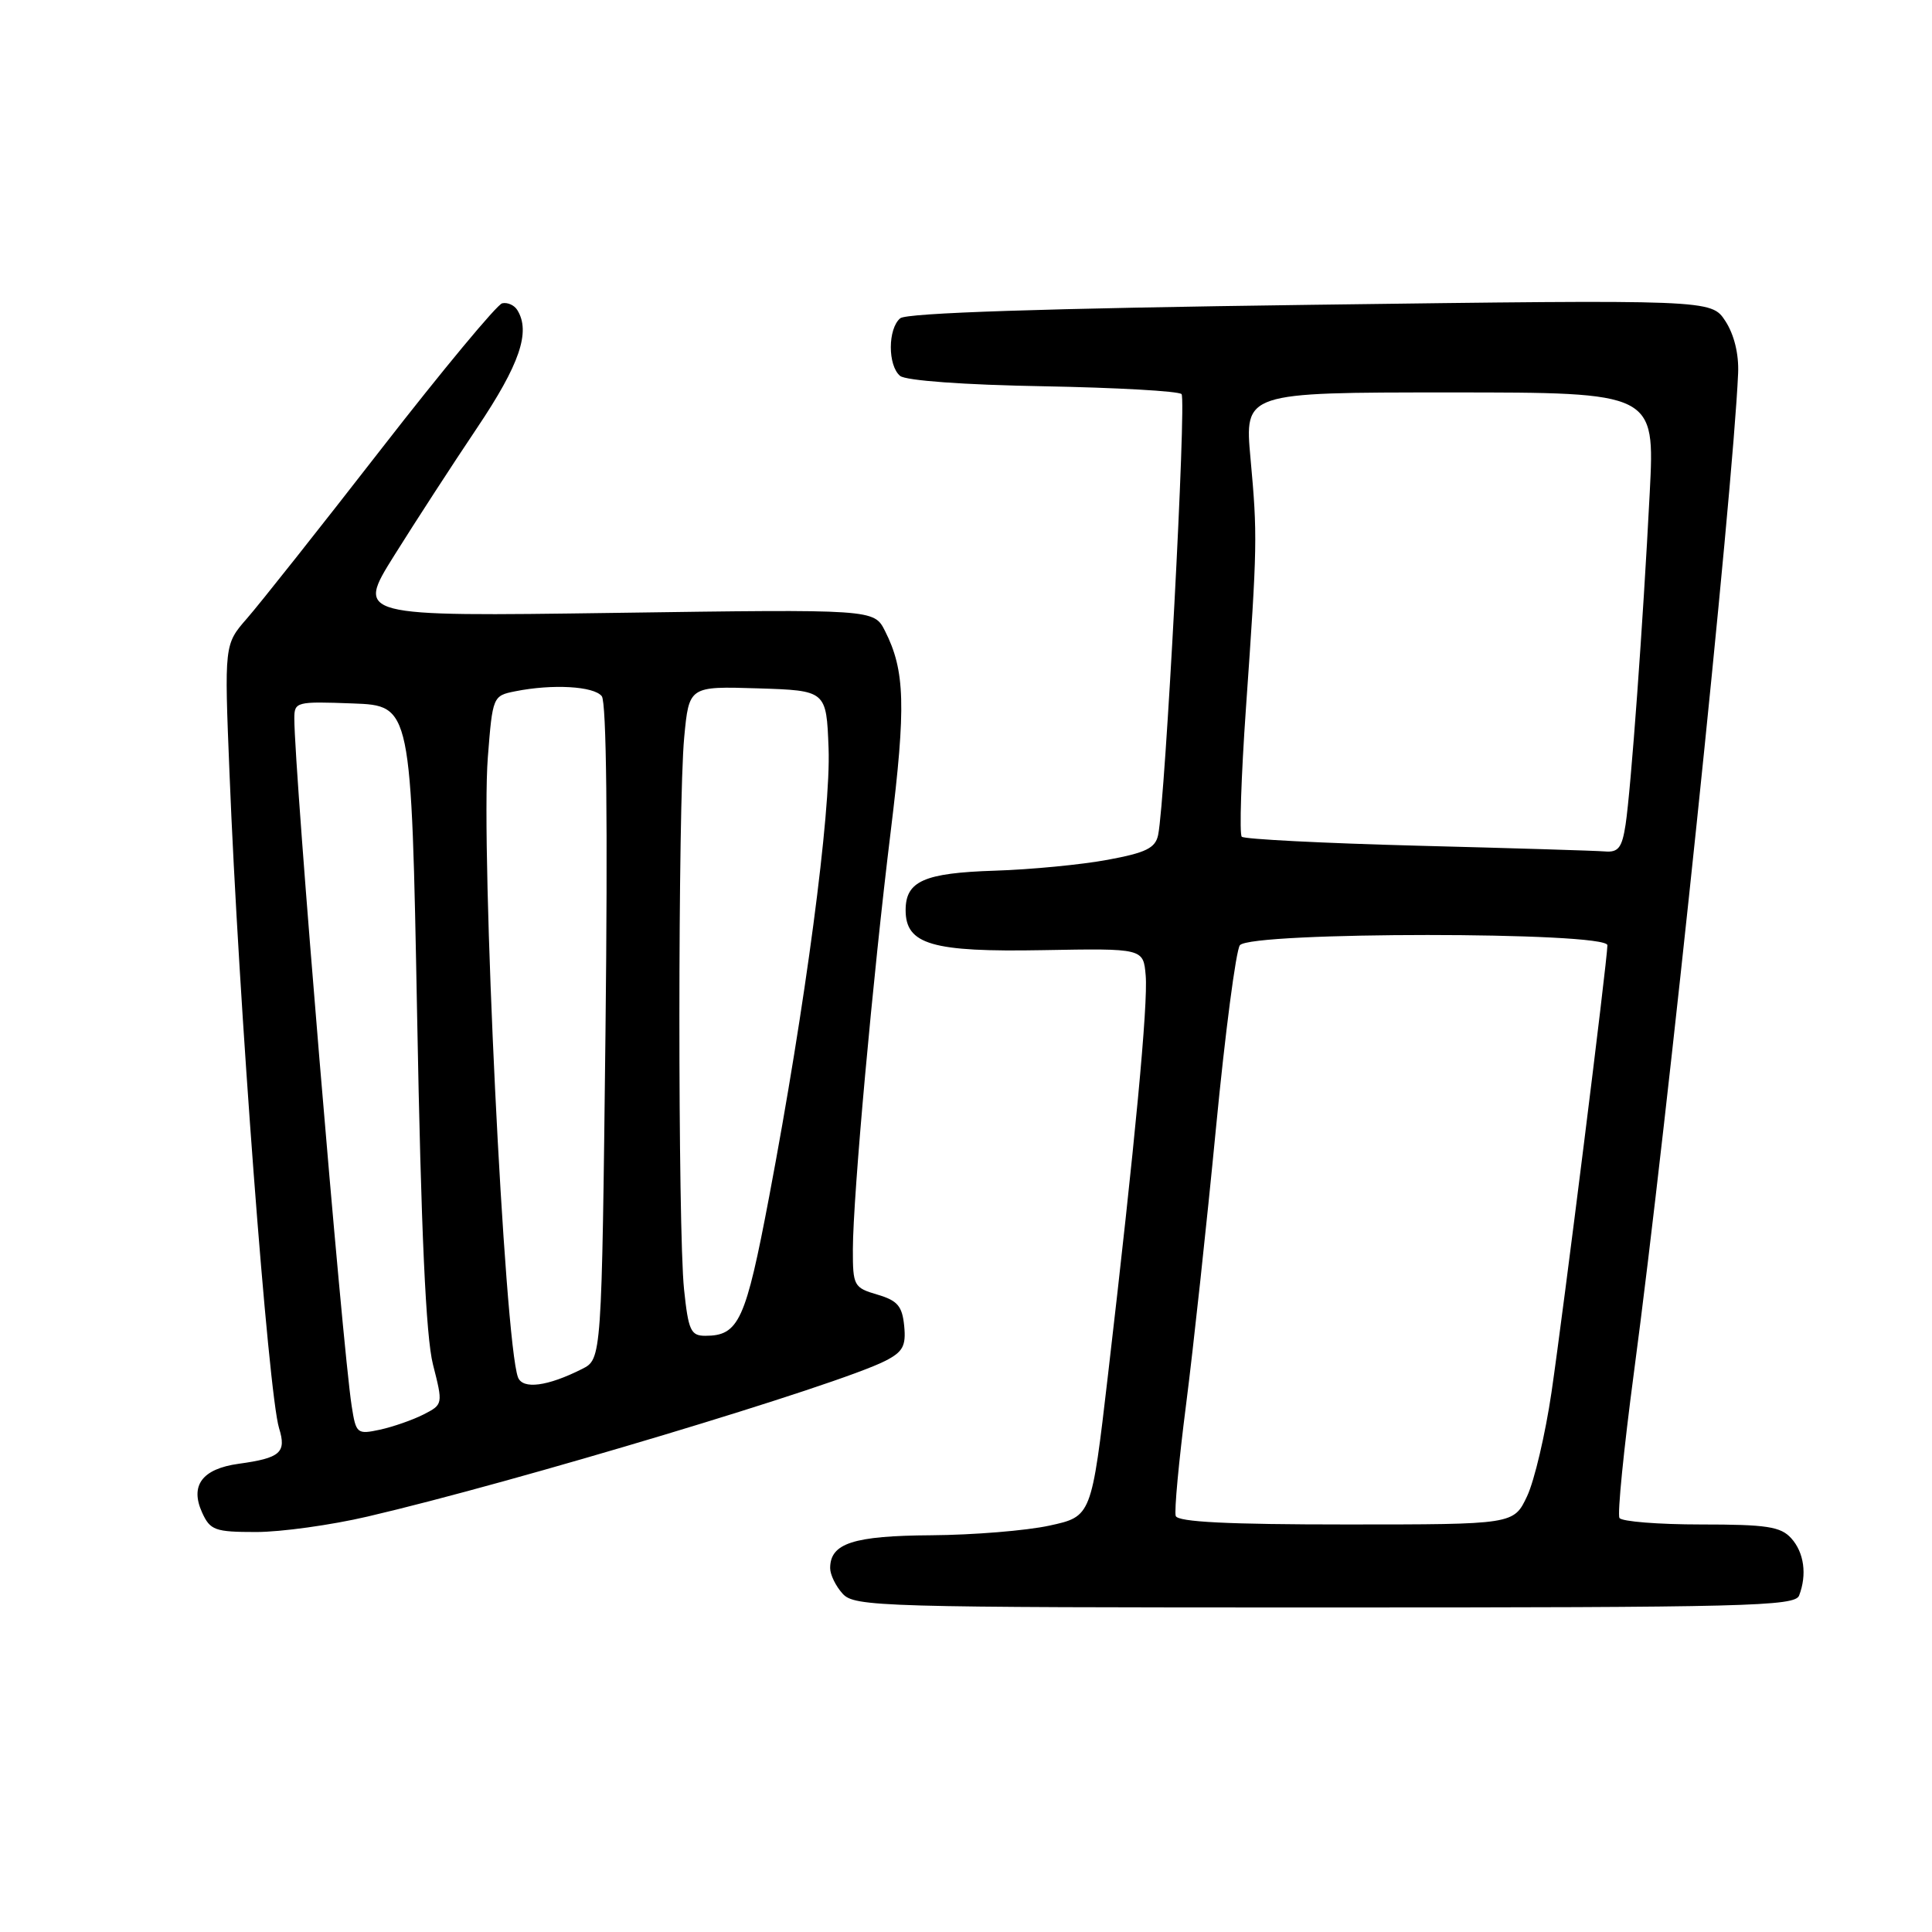 <?xml version="1.0" encoding="UTF-8" standalone="no"?>
<!DOCTYPE svg PUBLIC "-//W3C//DTD SVG 1.1//EN" "http://www.w3.org/Graphics/SVG/1.1/DTD/svg11.dtd" >
<svg xmlns="http://www.w3.org/2000/svg" xmlns:xlink="http://www.w3.org/1999/xlink" version="1.1" viewBox="0 0 256 256">
 <g >
 <path fill="currentColor"
d=" M 238.39 211.42 C 239.46 208.65 239.05 205.71 237.35 203.83 C 235.95 202.28 234.10 202.00 225.40 202.00 C 219.75 202.00 214.88 201.61 214.59 201.14 C 214.29 200.66 215.16 192.00 216.50 181.89 C 220.98 148.27 229.62 65.40 230.31 49.45 C 230.42 46.92 229.78 44.32 228.62 42.54 C 226.75 39.69 226.75 39.69 173.67 40.39 C 138.34 40.86 120.15 41.46 119.29 42.17 C 117.63 43.55 117.62 48.44 119.27 49.81 C 120.02 50.43 127.76 51.00 138.19 51.18 C 147.90 51.36 156.16 51.82 156.56 52.22 C 157.23 52.89 154.41 106.01 153.46 110.63 C 153.10 112.37 151.86 112.99 146.76 113.93 C 143.32 114.57 136.59 115.22 131.82 115.37 C 122.44 115.67 120.00 116.75 120.00 120.60 C 120.00 125.15 123.48 126.17 138.18 125.90 C 151.50 125.66 151.50 125.66 151.81 129.26 C 152.13 133.07 150.41 151.33 146.81 182.22 C 144.63 200.94 144.63 200.94 139.06 202.15 C 136.00 202.82 128.96 203.39 123.40 203.43 C 113.04 203.50 110.00 204.49 110.00 207.79 C 110.00 208.65 110.74 210.17 111.65 211.17 C 113.22 212.91 116.52 213.00 175.55 213.00 C 231.38 213.00 237.85 212.84 238.39 211.42 Z  M 48.71 200.95 C 68.16 196.42 111.04 183.53 117.31 180.32 C 119.64 179.13 120.07 178.34 119.81 175.69 C 119.55 173.06 118.93 172.33 116.25 171.54 C 113.14 170.63 113.00 170.37 113.01 165.54 C 113.03 158.43 115.65 129.49 118.03 110.12 C 120.06 93.56 119.93 88.86 117.27 83.61 C 115.81 80.72 115.81 80.72 81.49 81.21 C 47.18 81.69 47.18 81.69 52.24 73.60 C 55.03 69.14 59.97 61.53 63.22 56.69 C 68.86 48.29 70.34 43.97 68.55 41.09 C 68.15 40.43 67.24 40.03 66.54 40.19 C 65.85 40.36 58.63 49.05 50.51 59.50 C 42.39 69.95 34.39 80.05 32.73 81.94 C 29.72 85.39 29.72 85.39 30.41 102.44 C 31.61 132.65 35.55 184.62 36.98 189.25 C 37.98 192.48 37.16 193.20 31.61 193.96 C 26.79 194.63 25.15 196.83 26.78 200.42 C 27.85 202.77 28.48 203.00 33.94 203.00 C 37.23 203.00 43.88 202.08 48.71 200.95 Z  M 155.79 200.87 C 155.58 200.24 156.20 193.61 157.16 186.12 C 158.12 178.63 159.90 162.15 161.12 149.50 C 162.34 136.85 163.77 125.94 164.29 125.25 C 165.67 123.44 213.00 123.44 212.99 125.25 C 212.98 127.24 207.19 173.48 205.58 184.50 C 204.77 190.00 203.32 196.19 202.35 198.25 C 200.58 202.00 200.58 202.00 178.37 202.00 C 162.72 202.00 156.06 201.67 155.79 200.87 Z  M 187.82 112.06 C 175.34 111.73 164.87 111.20 164.54 110.87 C 164.21 110.54 164.46 102.90 165.09 93.89 C 166.61 72.22 166.63 70.95 165.70 60.75 C 164.90 52.00 164.90 52.00 192.09 52.00 C 219.28 52.00 219.28 52.00 218.60 65.25 C 217.71 82.64 216.11 104.54 215.40 109.25 C 214.93 112.33 214.44 112.97 212.66 112.82 C 211.47 112.72 200.29 112.38 187.82 112.06 Z  M 46.60 186.31 C 45.35 178.31 39.00 102.23 39.00 95.21 C 39.00 92.99 39.25 92.93 46.75 93.21 C 54.50 93.50 54.50 93.50 55.27 134.50 C 55.80 163.23 56.43 177.09 57.37 180.80 C 58.71 186.07 58.71 186.10 56.11 187.43 C 54.67 188.16 52.08 189.06 50.35 189.44 C 47.31 190.09 47.17 189.98 46.60 186.31 Z  M 68.64 182.51 C 66.84 177.81 63.67 112.76 64.64 100.35 C 65.27 92.28 65.31 92.19 68.27 91.60 C 73.21 90.61 78.69 90.92 79.74 92.25 C 80.36 93.05 80.54 109.22 80.23 136.79 C 79.73 180.09 79.73 180.09 77.12 181.40 C 72.54 183.71 69.27 184.13 68.64 182.51 Z  M 90.64 170.85 C 89.81 162.90 89.82 106.55 90.66 97.71 C 91.30 90.93 91.30 90.93 100.40 91.21 C 109.50 91.50 109.50 91.50 109.79 99.15 C 110.11 107.61 106.72 133.20 101.93 158.50 C 98.80 175.03 97.90 177.00 93.45 177.00 C 91.53 177.00 91.21 176.29 90.64 170.85 Z "/>
</g>
</svg>